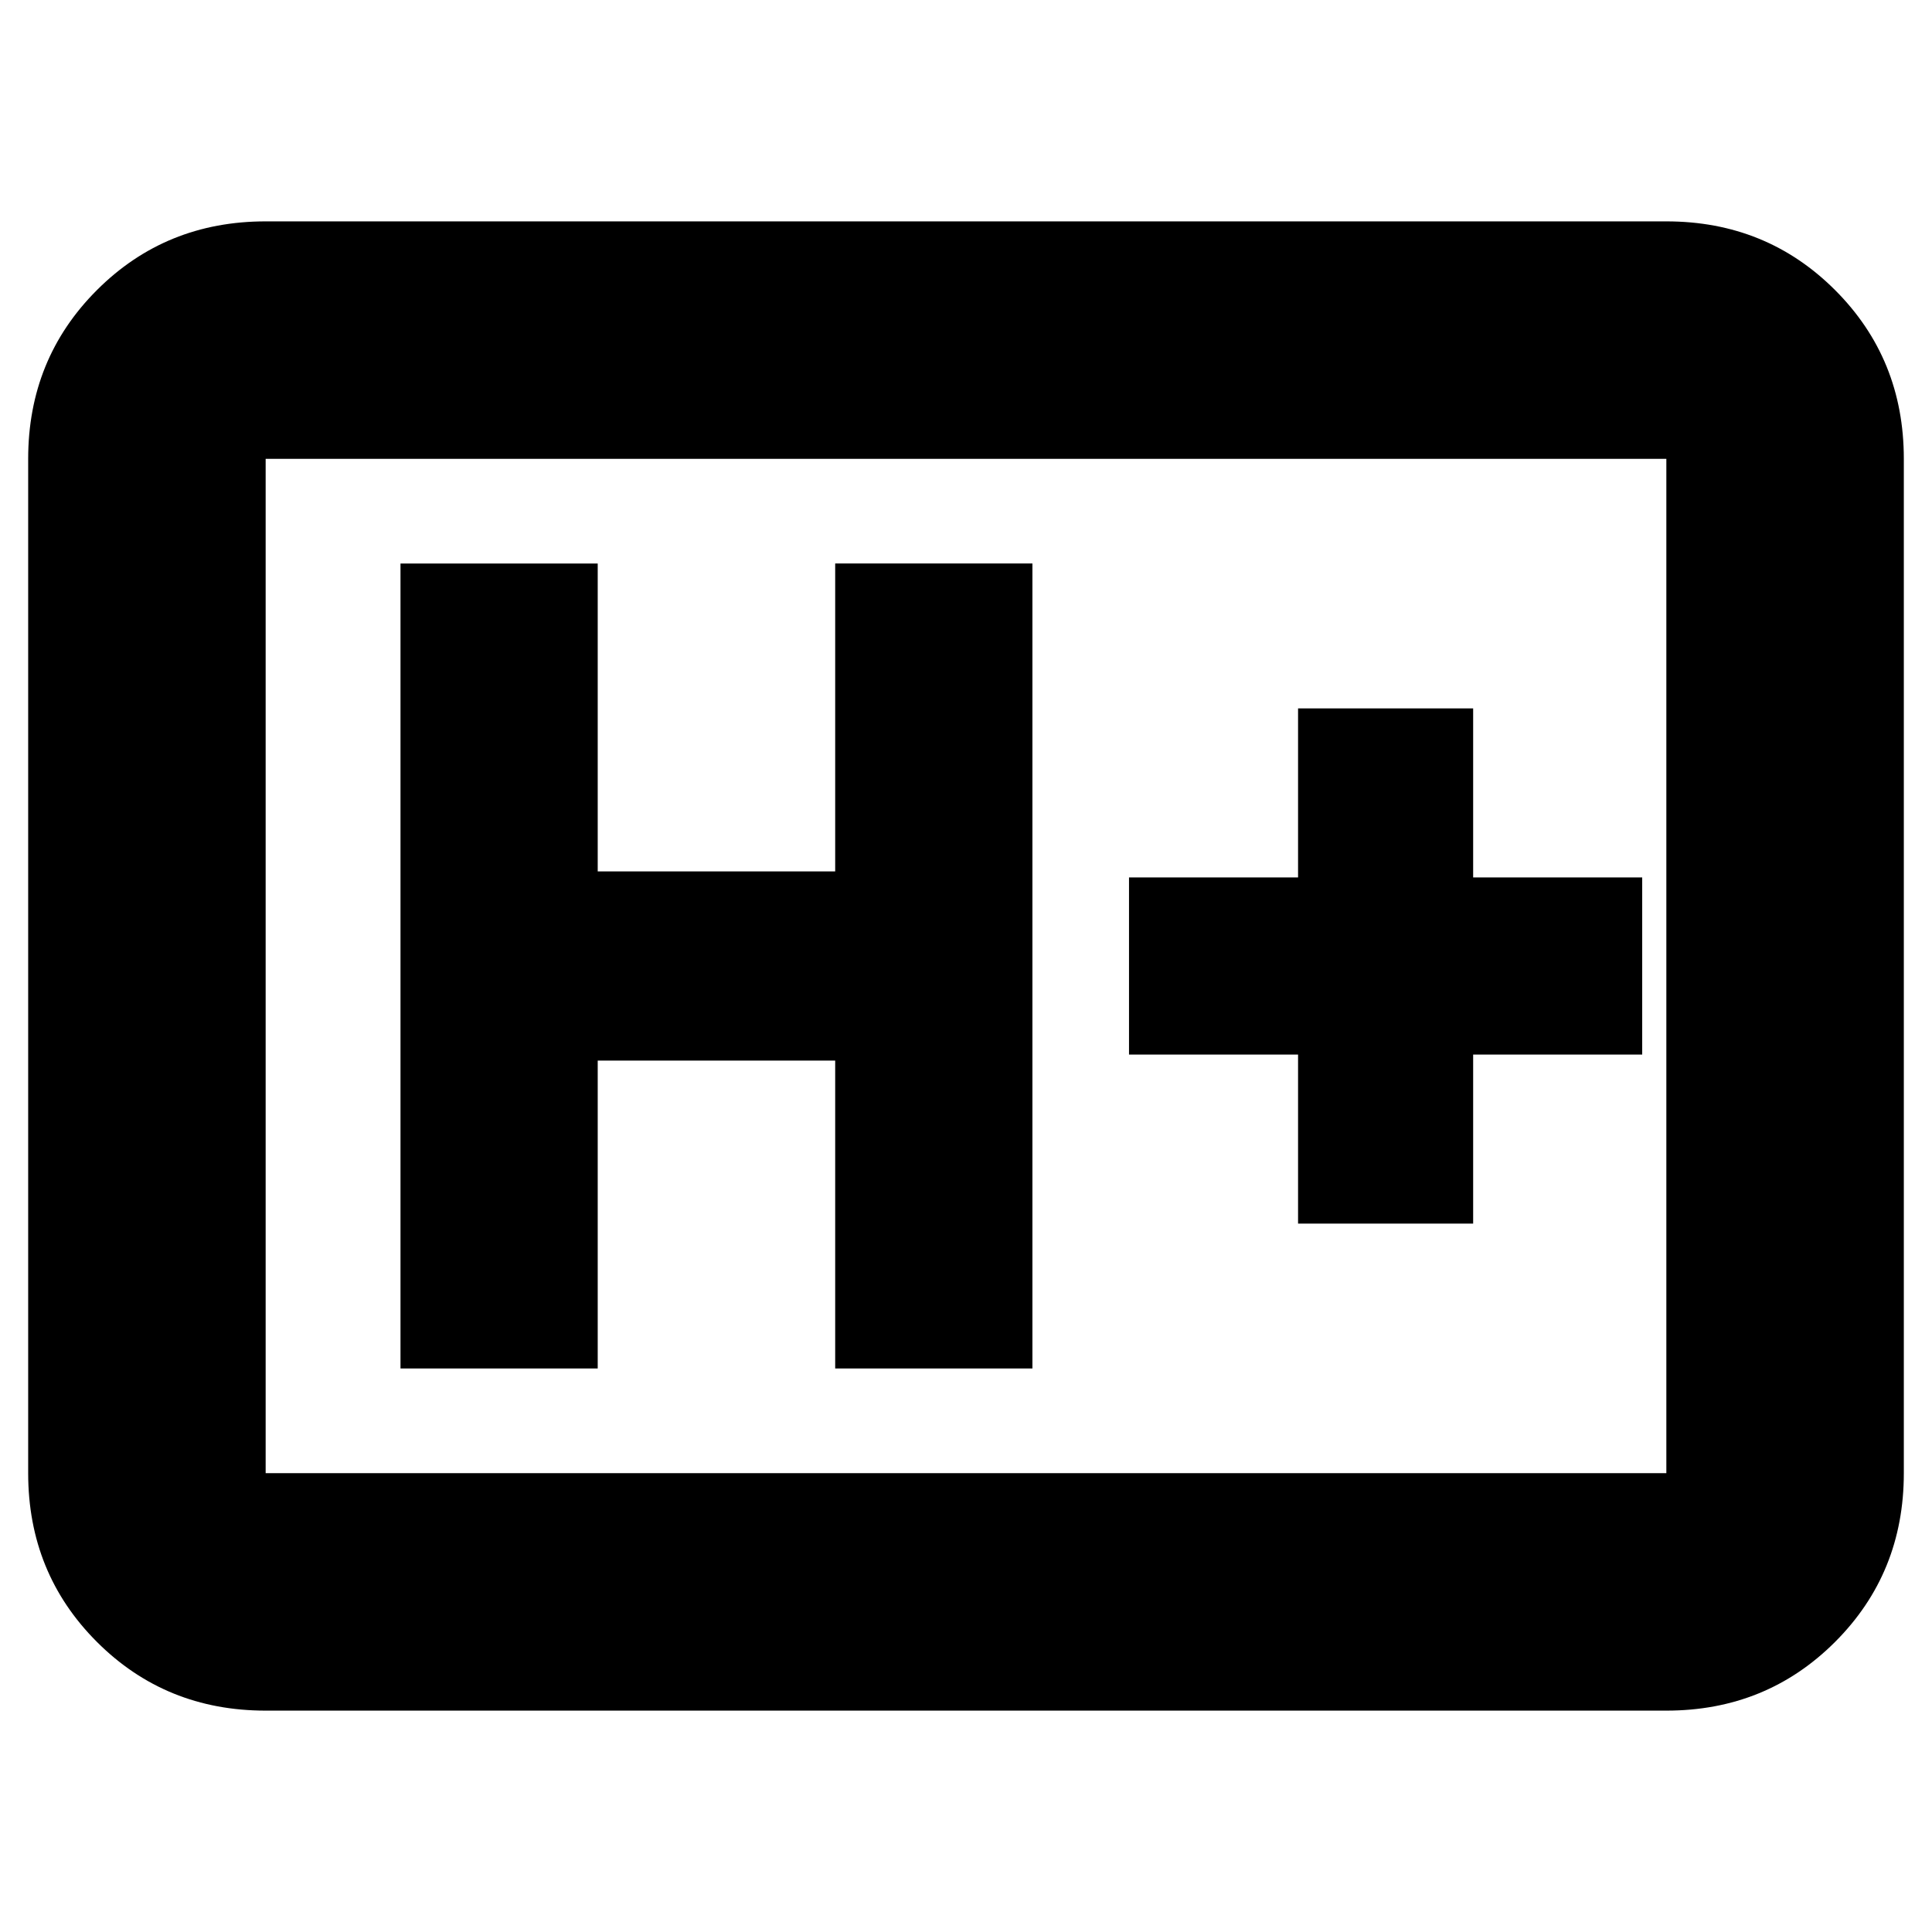 <svg xmlns="http://www.w3.org/2000/svg" height="20" viewBox="0 -960 960 960" width="20"><path d="M132-110q-49.7 0-83.85-34.15Q14-178.3 14-228v-504q0-49.7 34.15-83.85Q82.3-850 132-850h696q49.7 0 83.85 34.15Q946-781.7 946-732v504q0 49.7-34.15 83.85Q877.7-110 828-110H132Zm0-118h696v-504H132v504Zm0 0v-504 504Zm67-52h98v-153h118v153h98v-400h-98v153H297v-153h-98v400Zm446-72h87v-84h84v-88h-84v-84h-87v84h-84v88h84v84Z"/></svg>